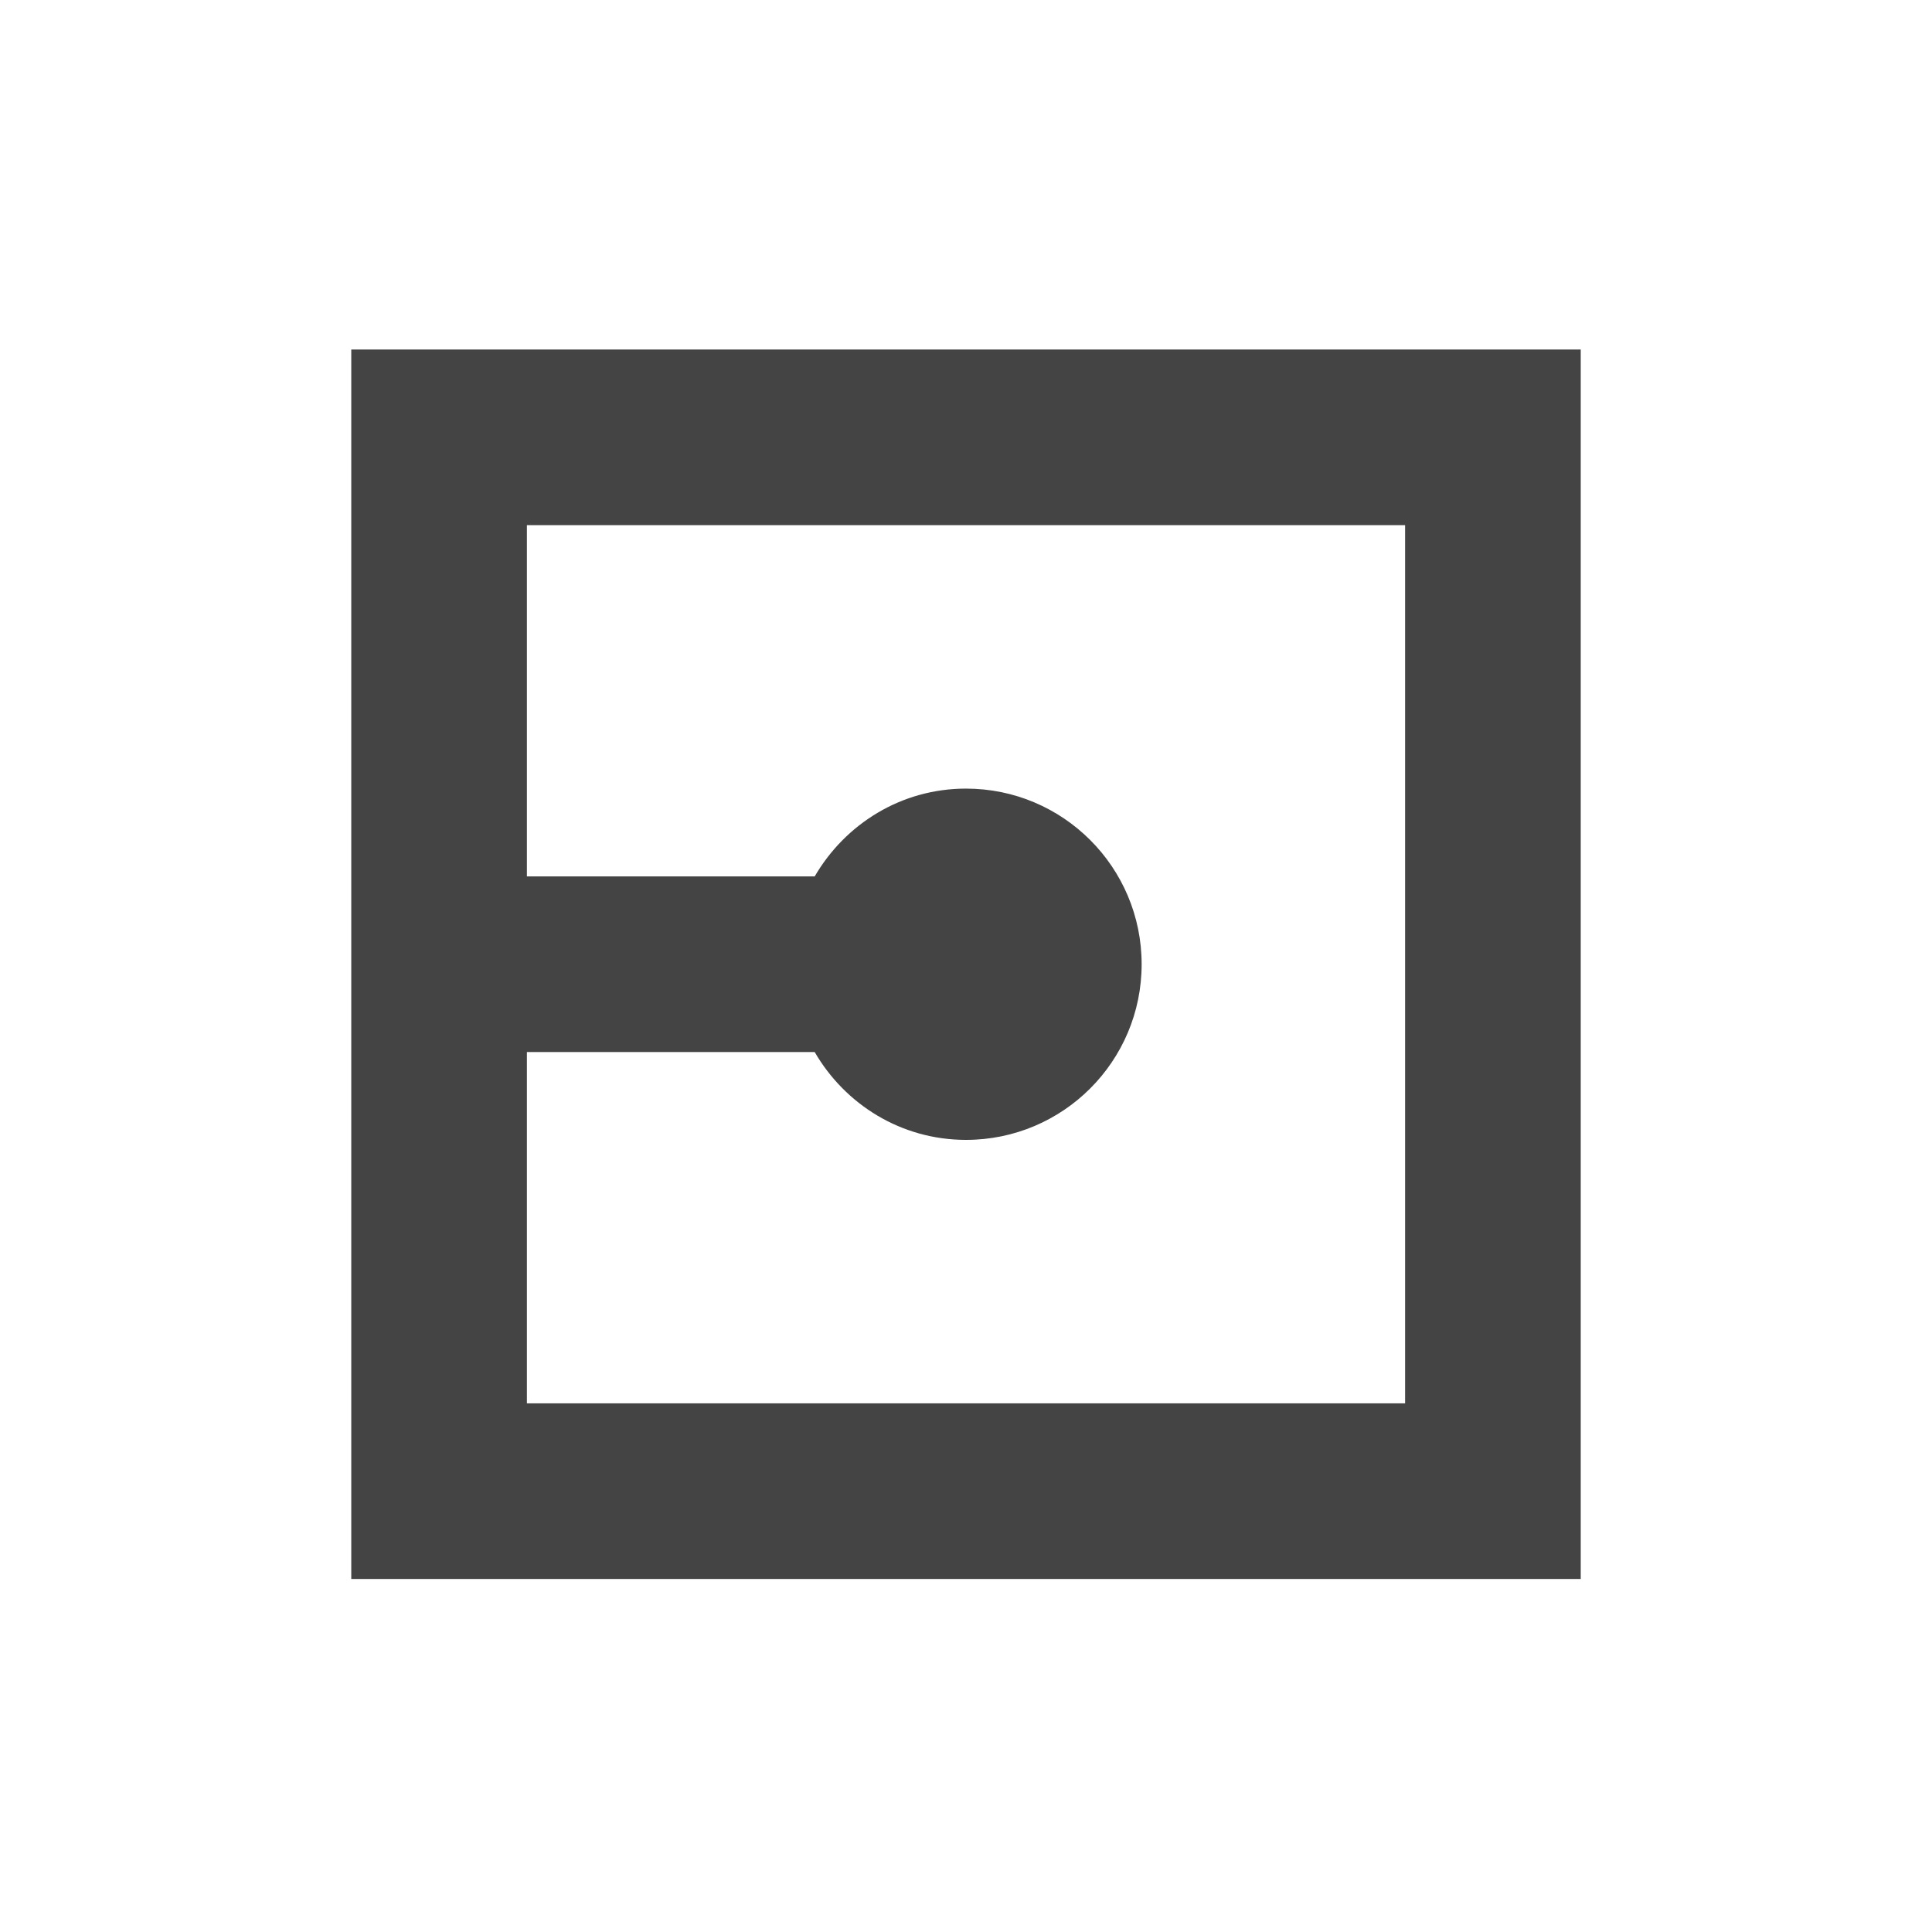 <svg height="22" viewBox="0 0 22 22" width="22" xmlns="http://www.w3.org/2000/svg">
  <path d="m1 .98v14h14v-14zm2 2h10v10h-10v-4h3.277c.346.596.984 1 1.723 1 1.105 0 2-.895 2-2 0-1.105-.895-2-2-2-.739 0-1.376.404-1.723 1h-3.277z" fill="#444" transform="translate(3 3)"/>
</svg>

